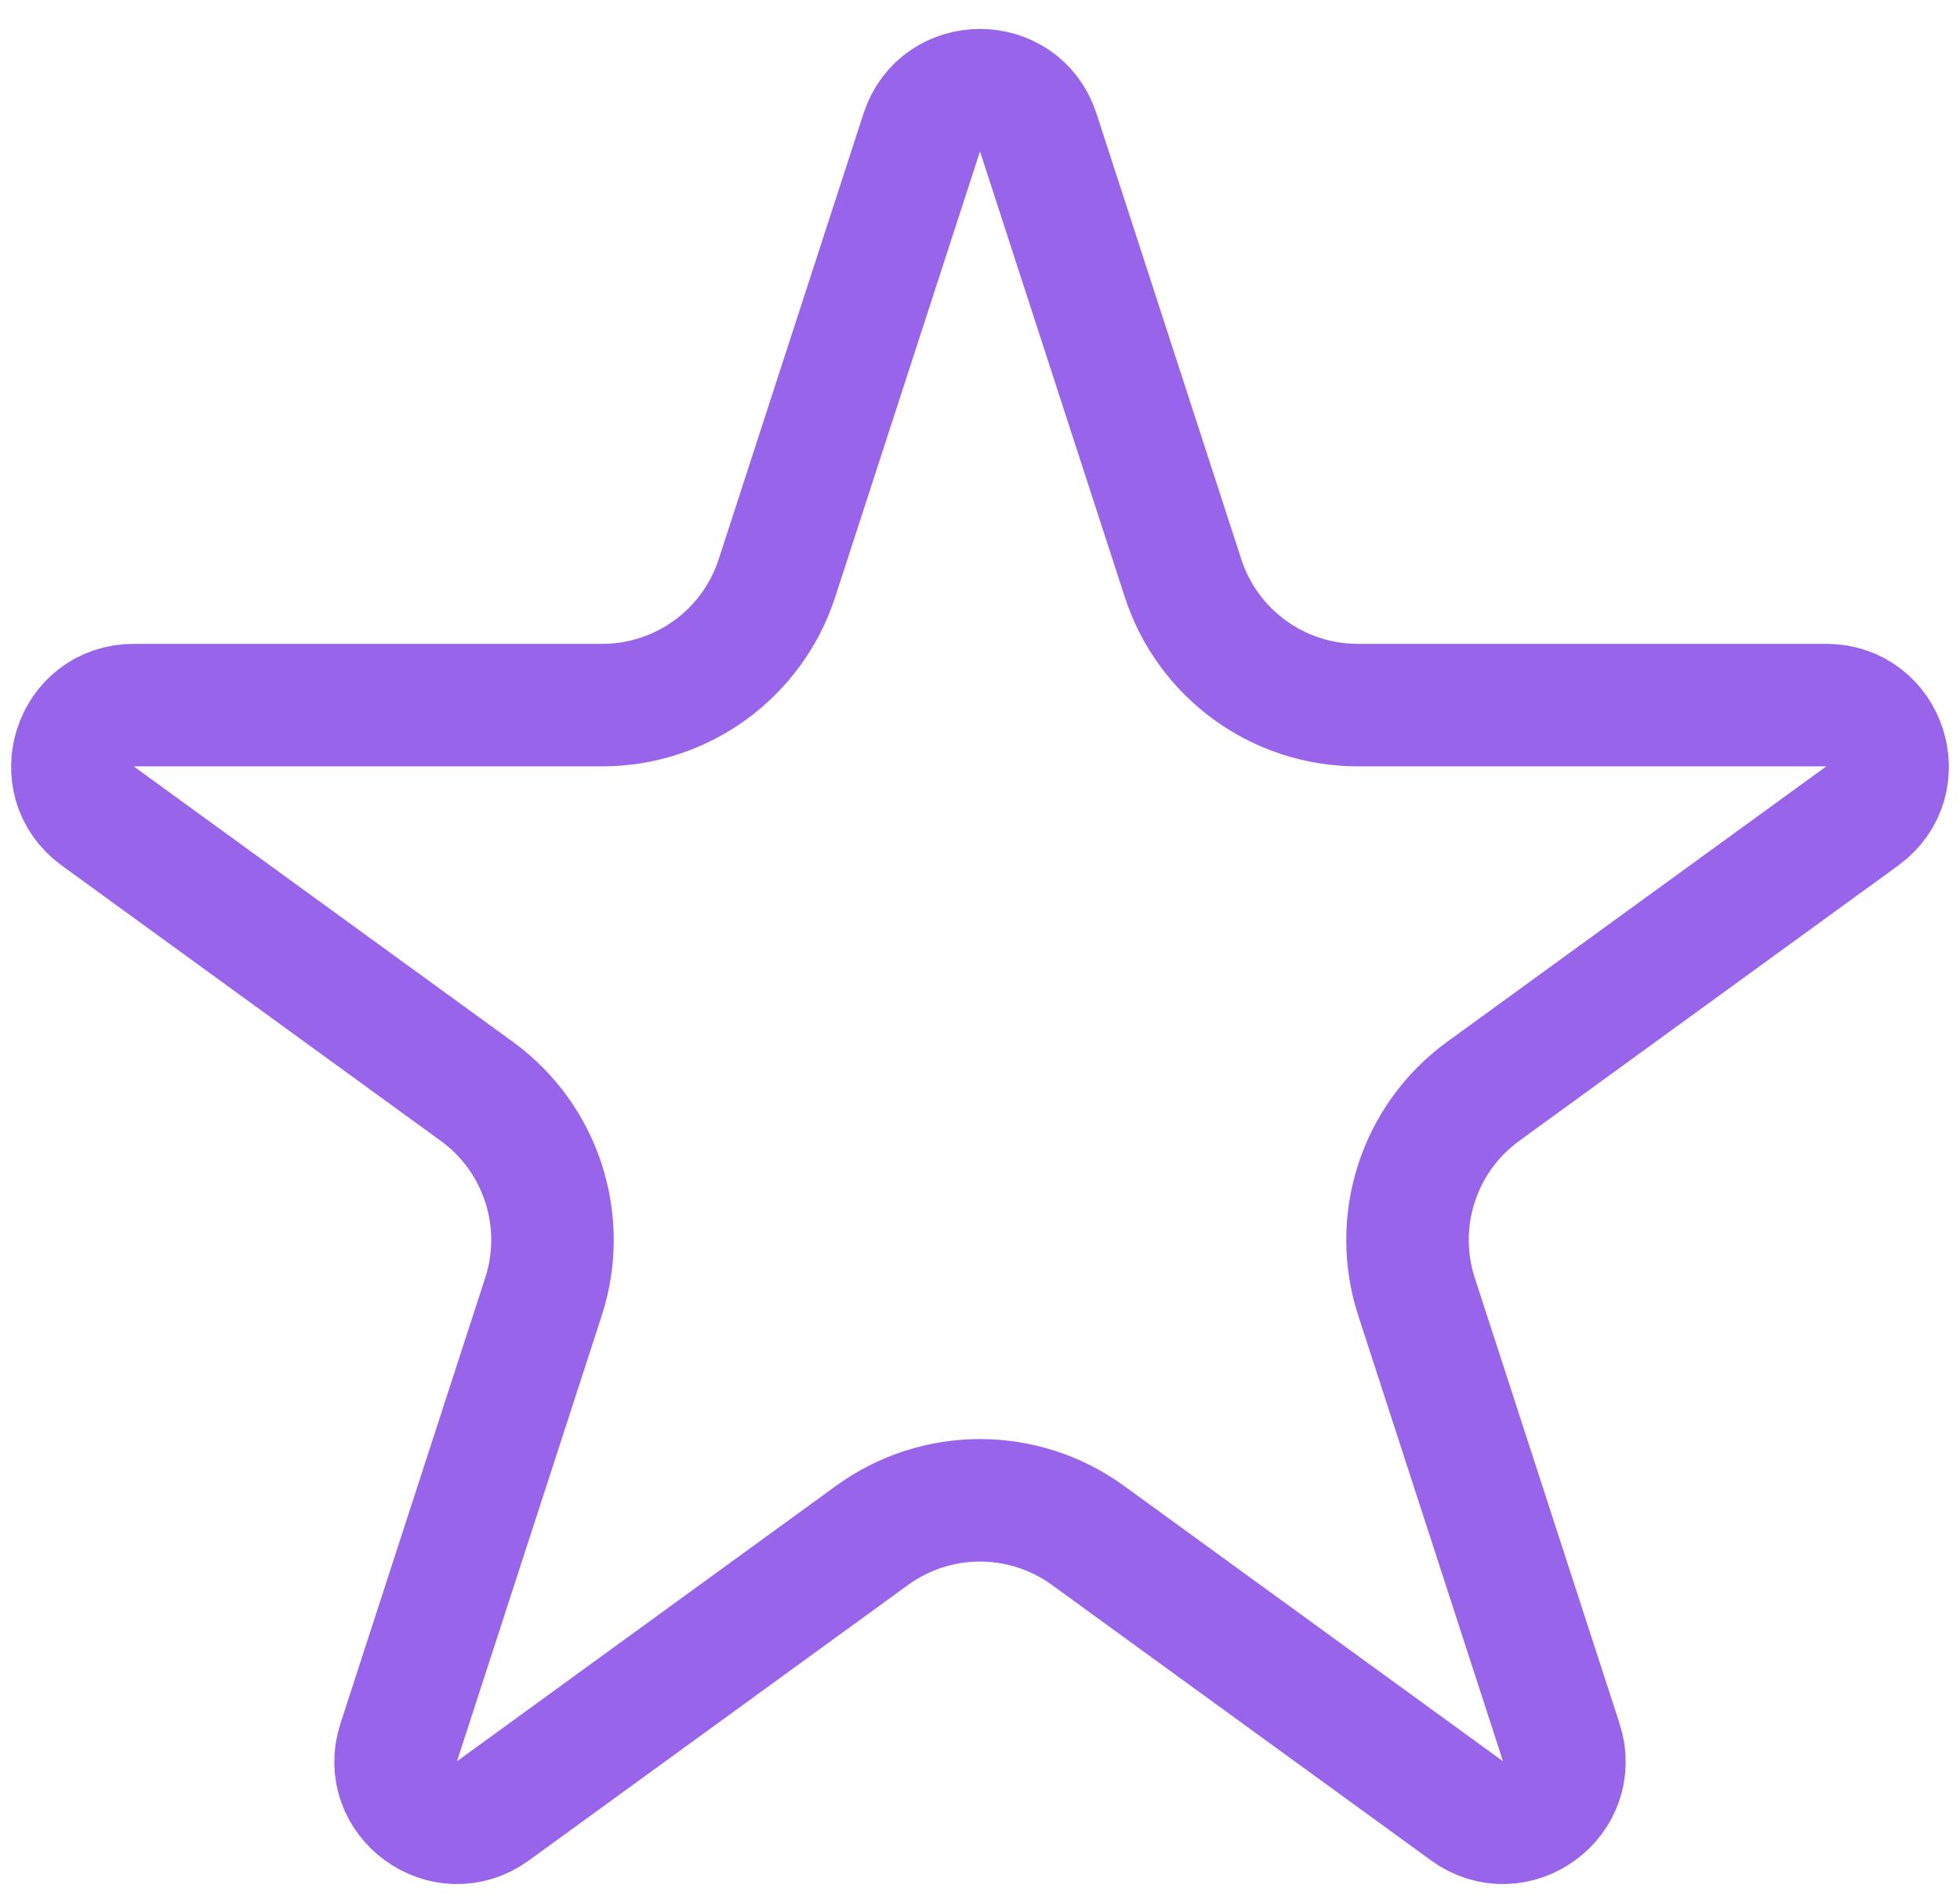 <svg width="32" height="31" viewBox="0 0 32 31" fill="none" xmlns="http://www.w3.org/2000/svg">
<path d="M16.951 2.163L19.315 9.438C19.716 10.674 20.868 11.511 22.168 11.511H29.817C30.785 11.511 31.188 12.75 30.405 13.32L24.216 17.816C23.165 18.579 22.725 19.934 23.127 21.17L25.49 28.444C25.79 29.366 24.735 30.132 23.951 29.562L17.763 25.066C16.712 24.302 15.288 24.302 14.237 25.066L8.049 29.562C7.265 30.132 6.21 29.366 6.51 28.444L8.873 21.17C9.275 19.934 8.835 18.579 7.784 17.816L1.595 13.32C0.812 12.75 1.214 11.511 2.183 11.511H9.832C11.132 11.511 12.284 10.674 12.685 9.438L15.049 2.163C15.348 1.242 16.652 1.242 16.951 2.163Z" stroke="#7531E3" stroke-opacity="0.75" stroke-width="2"/>
</svg>
